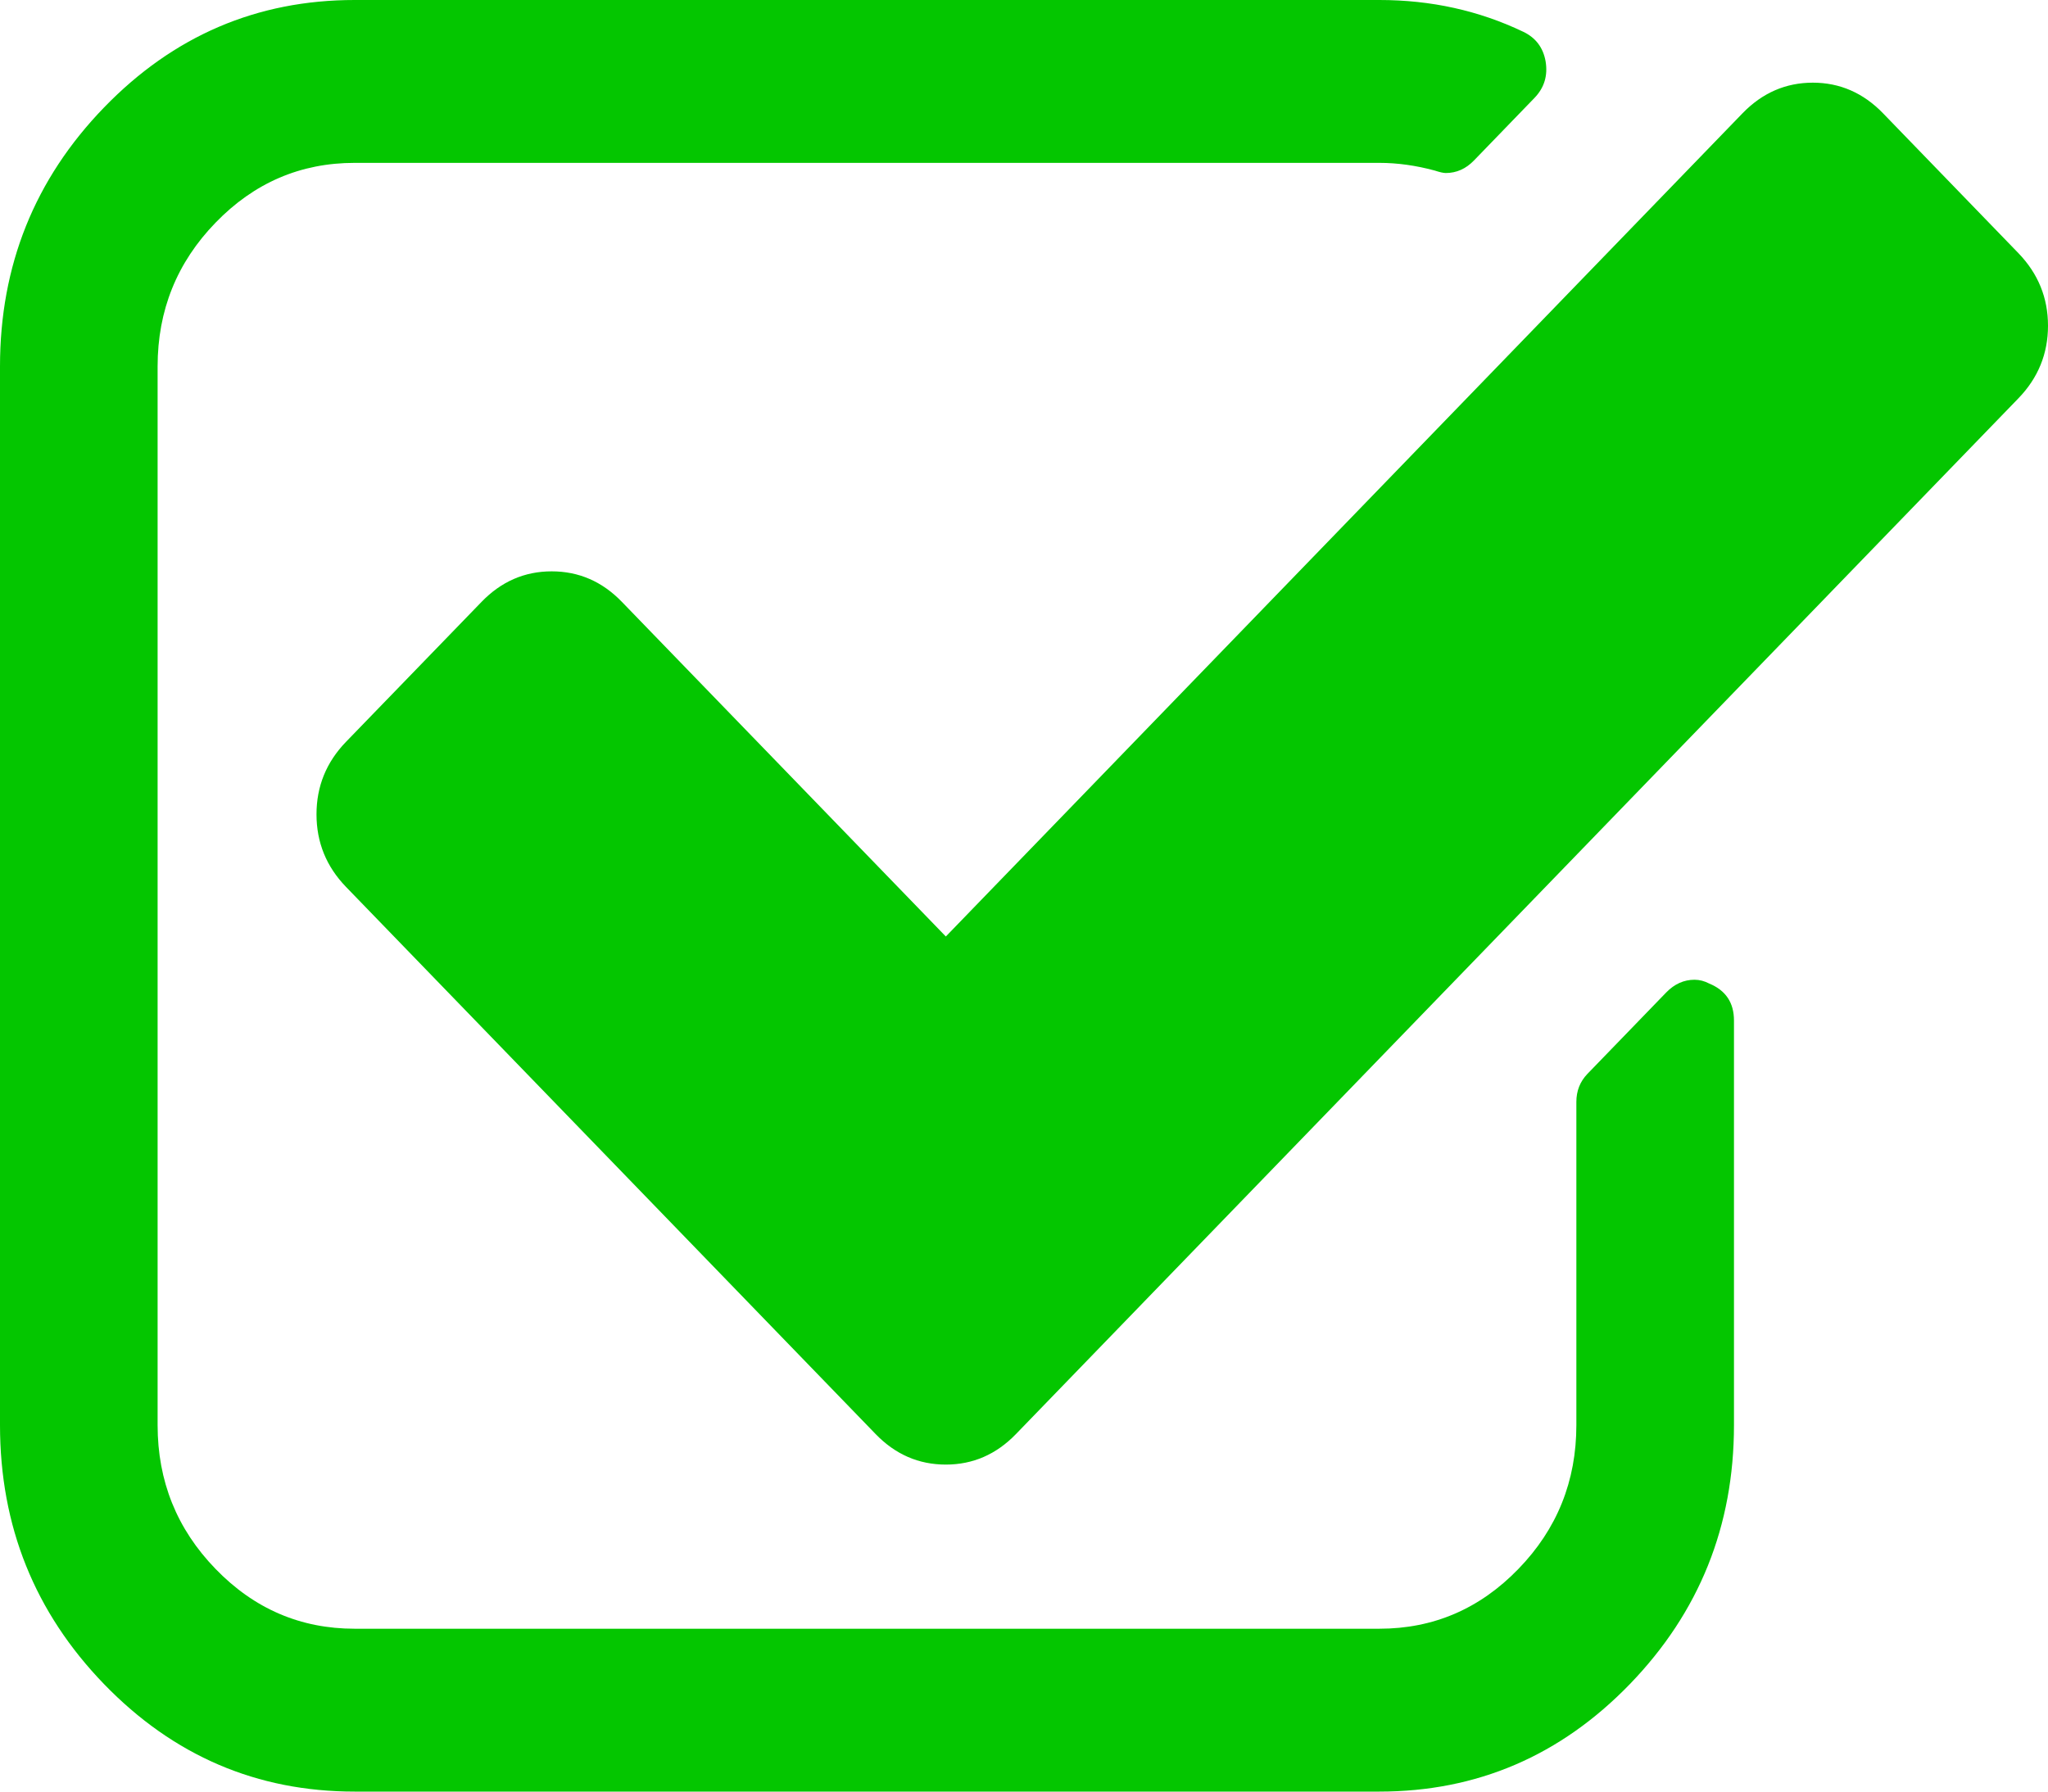 <svg width="24" height="21" viewBox="0 0 24 21" fill="none" xmlns="http://www.w3.org/2000/svg">
<path d="M20.32 11.962V16.704C20.32 17.888 19.913 18.899 19.1 19.74C18.287 20.58 17.308 21 16.164 21H4.156C3.011 21 2.032 20.58 1.219 19.74C0.406 18.899 0 17.888 0 16.704V4.295C0 3.112 0.406 2.1 1.219 1.26C2.032 0.42 3.011 0 4.156 0H16.164C16.77 0 17.332 0.124 17.852 0.373C17.996 0.442 18.083 0.557 18.112 0.716C18.141 0.885 18.097 1.029 17.982 1.148L17.275 1.879C17.179 1.979 17.068 2.028 16.943 2.028C16.914 2.028 16.871 2.018 16.813 1.999C16.592 1.939 16.375 1.909 16.164 1.909H4.156C3.521 1.909 2.978 2.143 2.526 2.61C2.073 3.077 1.847 3.639 1.847 4.295V16.704C1.847 17.361 2.073 17.923 2.526 18.39C2.978 18.857 3.521 19.091 4.156 19.091H16.164C16.799 19.091 17.342 18.857 17.794 18.39C18.247 17.923 18.473 17.361 18.473 16.704V12.916C18.473 12.787 18.516 12.678 18.602 12.588L19.526 11.633C19.622 11.534 19.733 11.484 19.858 11.484C19.916 11.484 19.974 11.499 20.031 11.529C20.224 11.609 20.32 11.753 20.32 11.962ZM23.654 4.668L11.906 16.809C11.675 17.048 11.401 17.167 11.084 17.167C10.766 17.167 10.492 17.048 10.261 16.809L4.055 10.396C3.824 10.157 3.709 9.874 3.709 9.545C3.709 9.217 3.824 8.934 4.055 8.695L5.643 7.055C5.874 6.816 6.148 6.697 6.465 6.697C6.783 6.697 7.057 6.816 7.288 7.055L11.084 10.977L20.421 1.327C20.652 1.089 20.926 0.969 21.244 0.969C21.561 0.969 21.835 1.089 22.066 1.327L23.654 2.968C23.884 3.207 24 3.49 24 3.818C24 4.146 23.884 4.43 23.654 4.668Z" fill="#04C600"/>
</svg>
